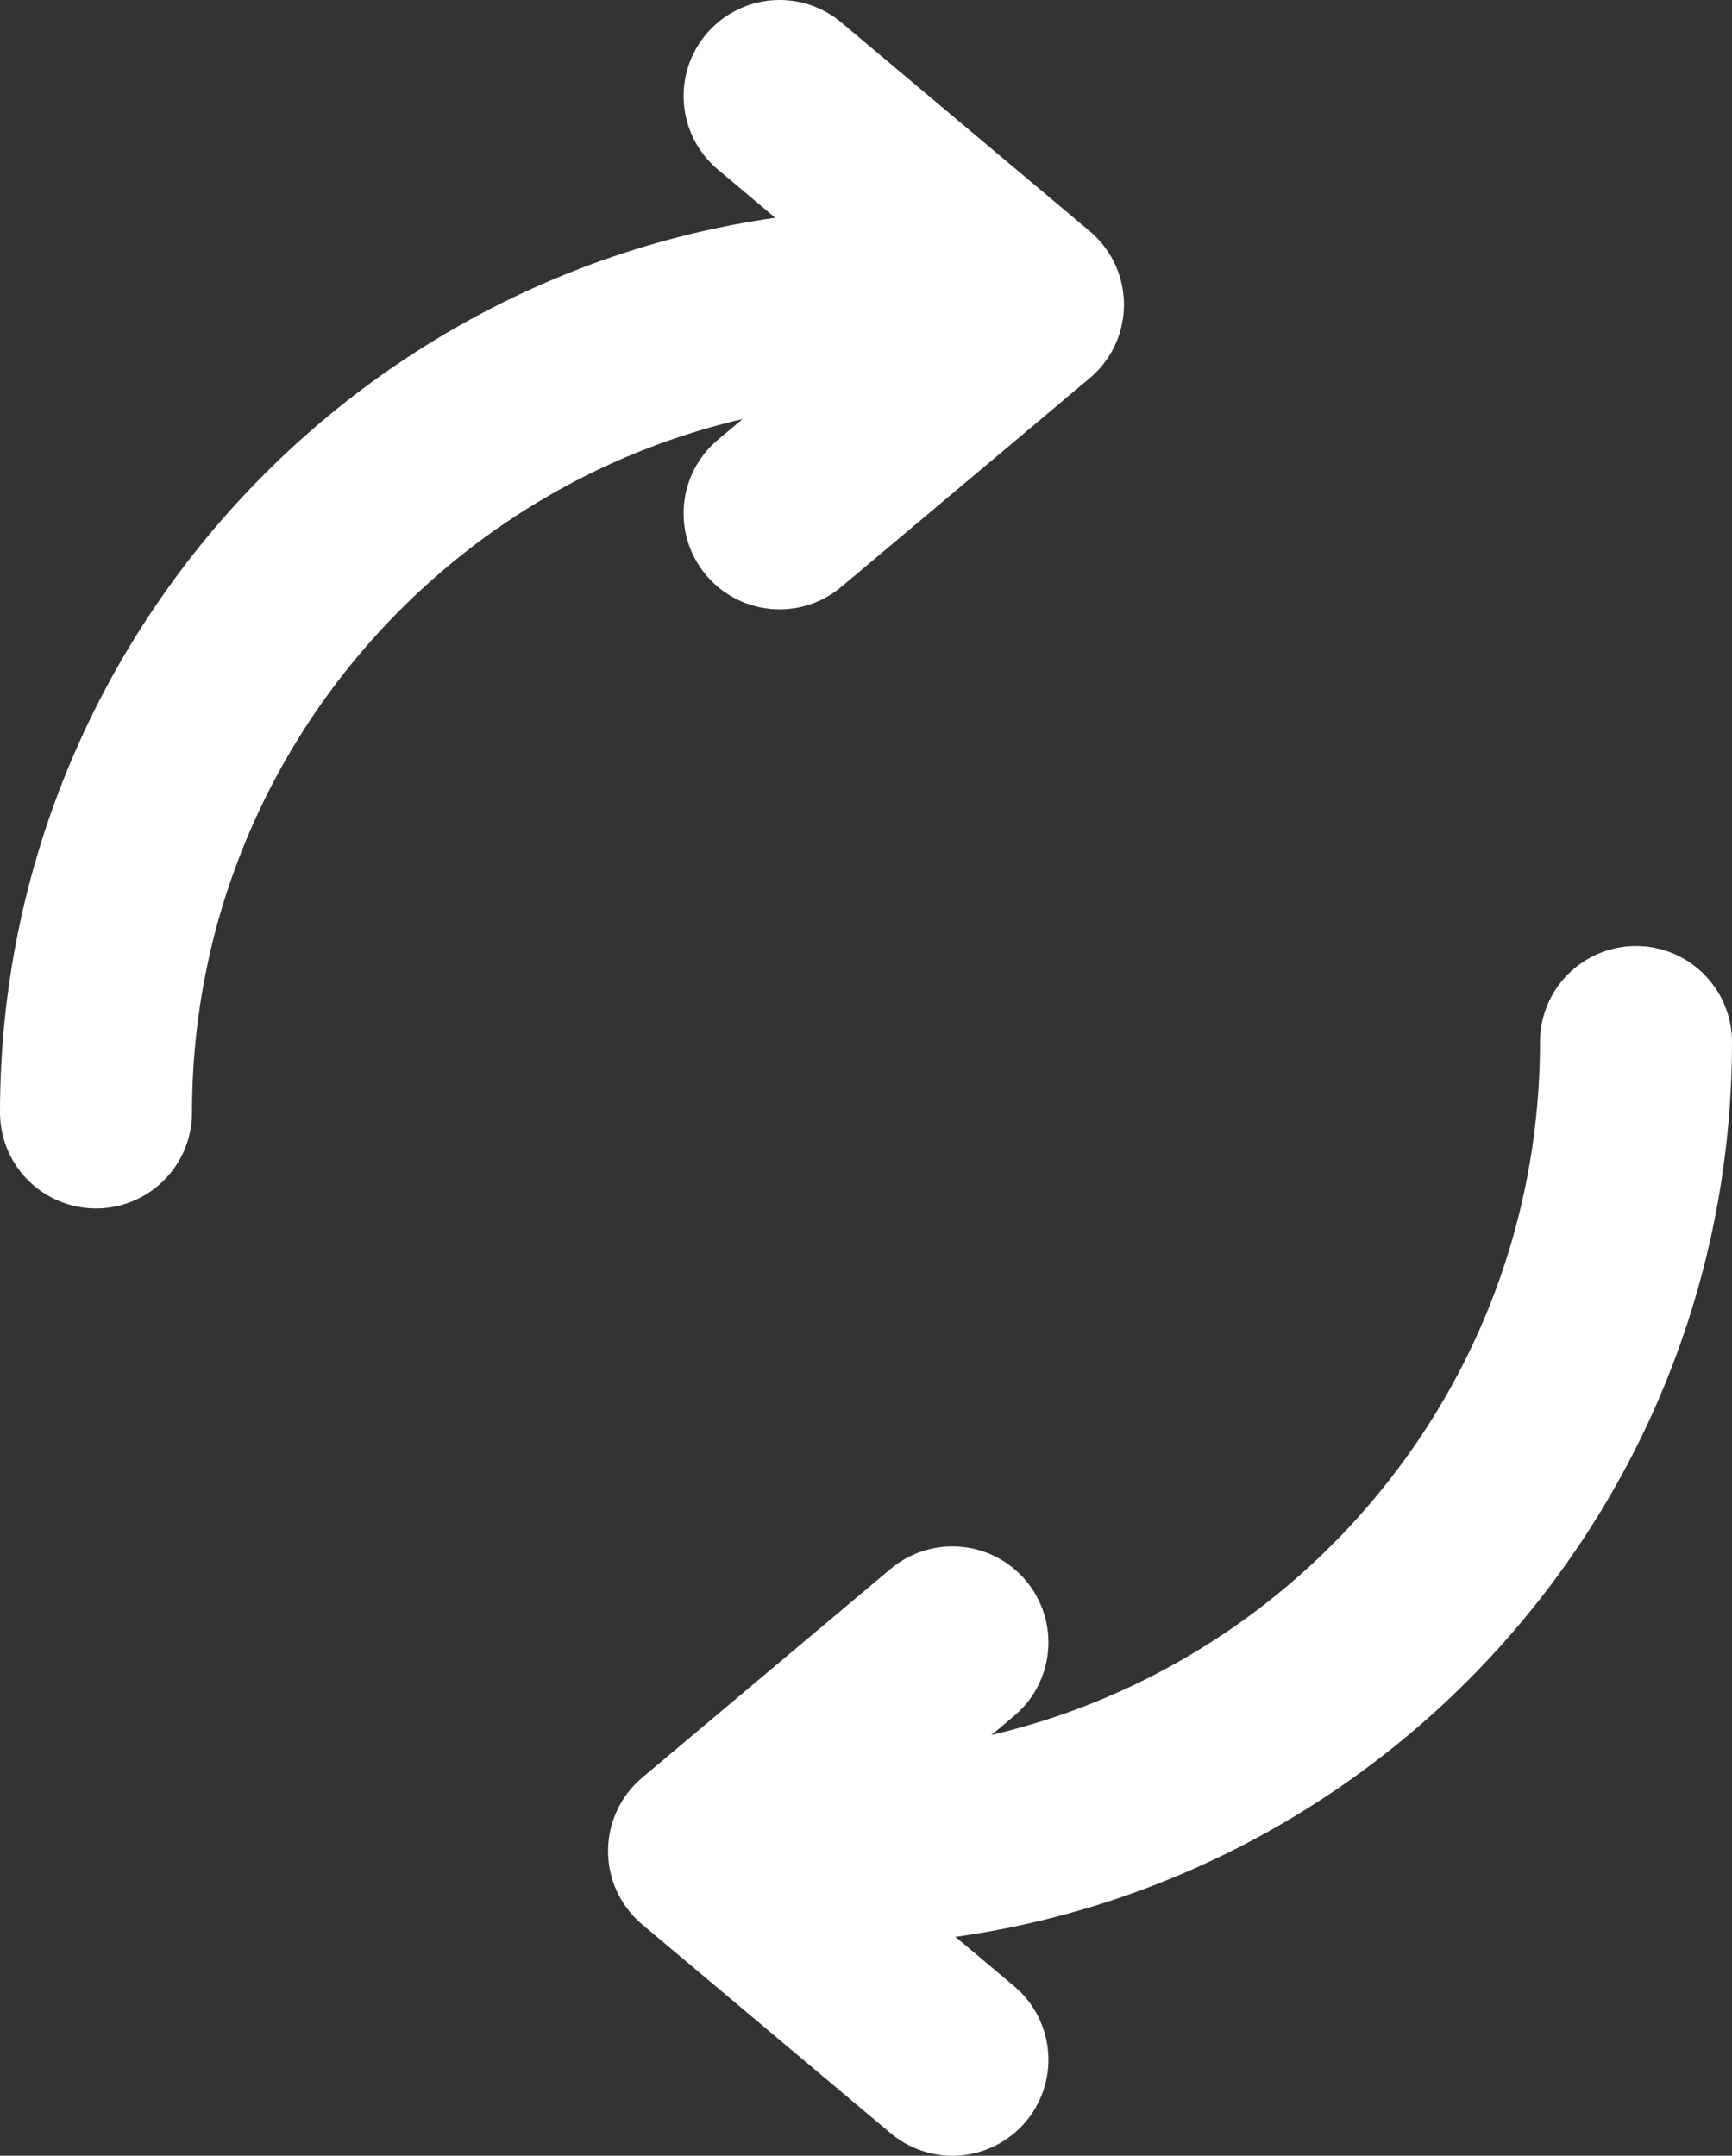 <?xml version="1.0" encoding="UTF-8"?><svg id="Layer_1" xmlns="http://www.w3.org/2000/svg" width="13.53" height="16.84" viewBox="0 0 13.53 16.84"><rect x="0" y="0" width="13.53" height="16.84" fill="#333333" stroke="none"/><path d="M.75,8.69C.75,5.21,3.58,2.38,7.06,2.38" fill="none" stroke="#fff" stroke-linecap="round" stroke-linejoin="round" stroke-width="1.5"/><path d="M6.09.75l1.94,1.63-1.94,1.63" fill="none" stroke="#fff" stroke-linecap="round" stroke-linejoin="round" stroke-width="1.5"/><path d="M12.78,8.14c0,3.49-2.83,6.31-6.31,6.31" fill="none" stroke="#fff" stroke-linecap="round" stroke-linejoin="round" stroke-width="1.5"/><path d="M7.44,16.09l-1.94-1.63,1.94-1.63" fill="none" stroke="#fff" stroke-linecap="round" stroke-linejoin="round" stroke-width="1.5"/></svg>